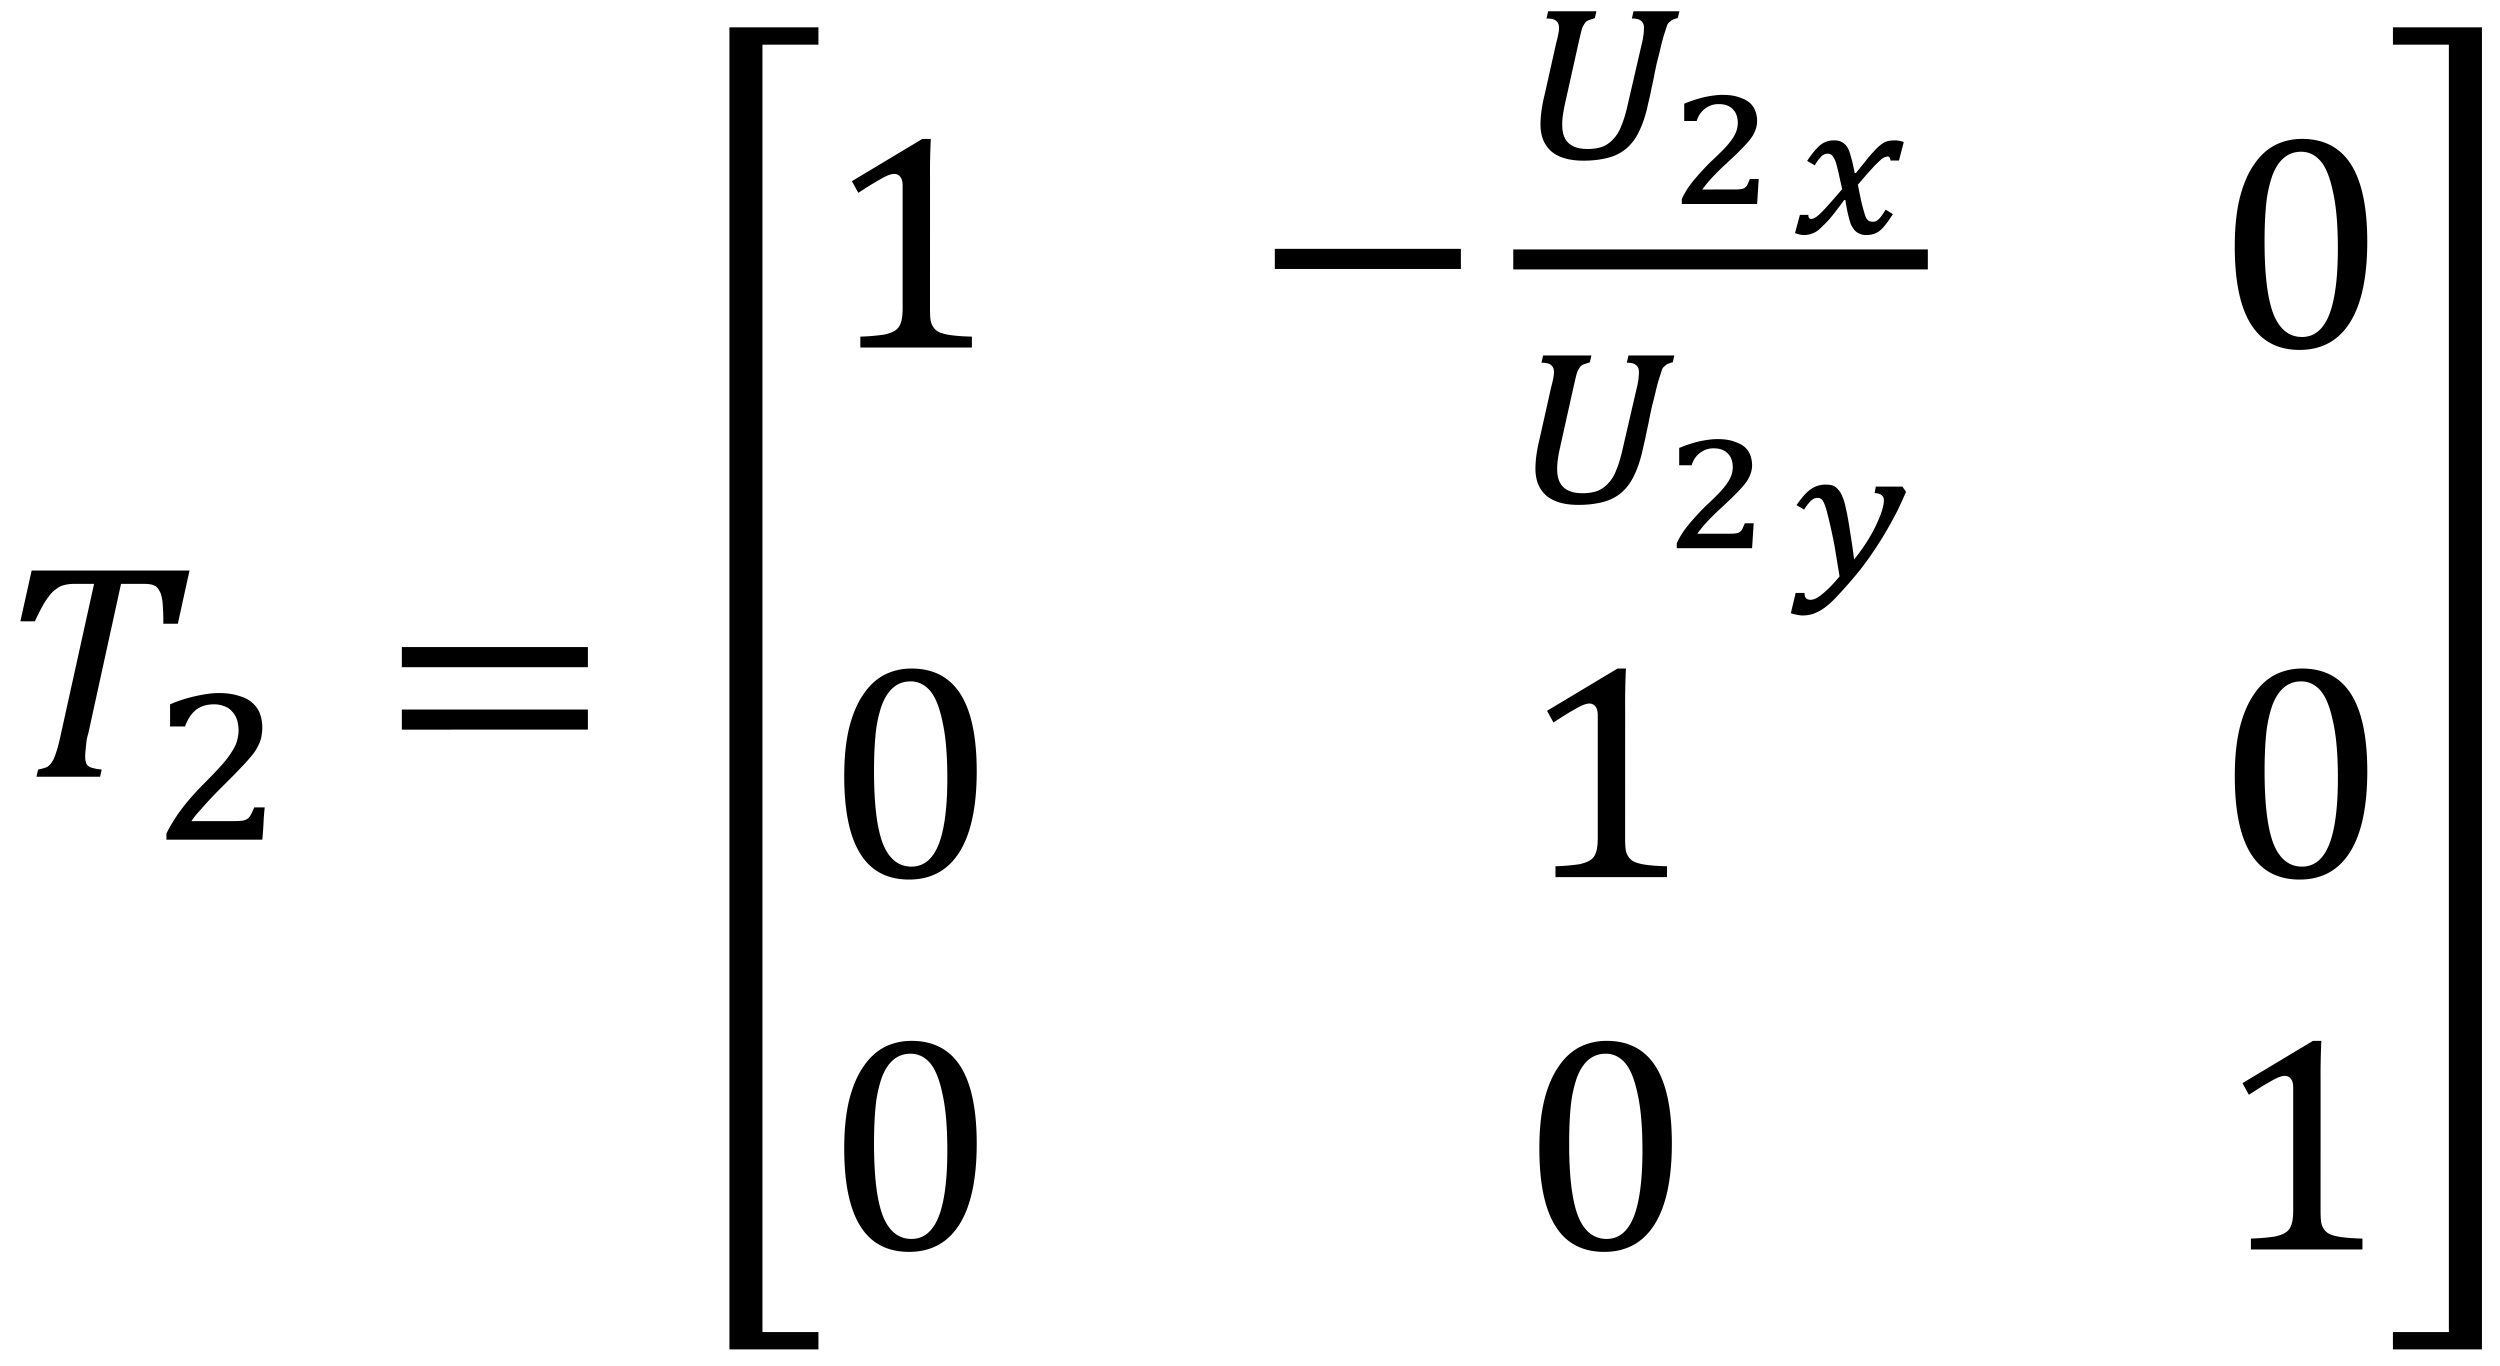 <svg xmlns="http://www.w3.org/2000/svg" xmlns:xlink="http://www.w3.org/1999/xlink" width="97pt" height="53pt" viewBox="0 0 97 53"><defs><symbol overflow="visible" id="a"><path d="M3.5 0H1.031l.063-.281a1.91 1.91 0 0 0 .343-.094.537.537 0 0 0 .188-.188c.063-.082.117-.21.172-.39.062-.176.129-.442.203-.797l1.266-5.734h-.75c-.243 0-.434.039-.579.109a1.322 1.322 0 0 0-.437.39c-.148.188-.324.508-.531.954H.406L.844-8h6.125l-.453 2.063h-.563a8.74 8.74 0 0 0-.031-.844c-.024-.196-.063-.344-.125-.438-.055-.101-.121-.172-.203-.203-.074-.039-.211-.062-.407-.062h-.875l-1.265 5.78c-.043.15-.07.266-.078.36a6.315 6.315 0 0 0-.031.297c-.012.094-.016.18-.016.25a.76.76 0 0 0 .047.297c.039.063.097.11.172.14a1.8 1.8 0 0 0 .421.079zm0 0"/></symbol><symbol overflow="visible" id="c"><path d="M.875-4.25v-.781h7.219v.781zm0 2.422v-.781h7.219v.78zm7.469-1.594zm0 0"/></symbol><symbol overflow="visible" id="d"><path d="M4.797 22.219H1.344v-51.297h3.453v.672H2.625v49.953h2.172zm0 0"/></symbol><symbol overflow="visible" id="e"><path d="M4.078-1.531c0 .23.008.402.031.515a.68.68 0 0 0 .141.282.572.572 0 0 0 .266.171c.125.043.273.075.453.094.187.024.43.04.734.047V0H1.375v-.422A8.17 8.17 0 0 0 2.297-.5c.187-.04.328-.094.422-.156a.516.516 0 0 0 .219-.281c.05-.125.078-.32.078-.594v-4.75c0-.157-.032-.27-.094-.344a.282.282 0 0 0-.235-.11c-.124 0-.304.07-.53.204-.231.125-.516.304-.86.531l-.25-.453 2.734-1.64h.328a27.34 27.34 0 0 0-.03 1.562zm0 0"/></symbol><symbol overflow="visible" id="f"><path d="M.875-3.047v-.781h7.219v.781zm0 0"/></symbol><symbol overflow="visible" id="k"><path d="M3.266.094c-.844 0-1.477-.332-1.891-1C.957-1.57.75-2.578.75-3.922c0-.719.063-1.336.188-1.86.132-.53.316-.96.546-1.296.227-.344.5-.598.813-.766.32-.164.676-.25 1.062-.25.852 0 1.489.336 1.907 1 .414.657.625 1.653.625 2.985 0 1.386-.227 2.433-.672 3.14C4.769-.258 4.117.094 3.266.094zM1.906-4.11c0 1.28.114 2.218.344 2.812.238.594.61.89 1.11.89.468 0 .816-.28 1.046-.843.227-.563.344-1.426.344-2.594 0-.906-.063-1.633-.188-2.187-.117-.563-.277-.961-.484-1.203-.21-.239-.46-.36-.75-.36-.273 0-.5.086-.687.25-.18.157-.325.387-.438.688a4.958 4.958 0 0 0-.234 1.093c-.043.43-.063.915-.063 1.454zm0 0"/></symbol><symbol overflow="visible" id="l"><path d="M.266 21.547h2.171v-49.953H.267v-.672h3.453v51.297H.266zm0 0"/></symbol><symbol overflow="visible" id="b"><path d="M3.188-.719c.132 0 .242-.004.328-.015a.498.498 0 0 0 .203-.063.386.386 0 0 0 .14-.156c.04-.07.086-.172.141-.297h.406c-.023.21-.039.418-.047.625-.011.21-.027.418-.046.625H.592v-.234C.665-.391.75-.54.844-.688c.095-.156.196-.312.313-.468.125-.164.258-.332.407-.5.144-.164.312-.344.5-.532.269-.269.488-.5.656-.687.176-.195.312-.375.406-.531.102-.156.172-.297.203-.422a1.408 1.408 0 0 0 0-.828.835.835 0 0 0-.187-.313.624.624 0 0 0-.297-.203 1.005 1.005 0 0 0-.406-.078c-.282 0-.516.074-.704.219-.18.148-.32.36-.421.64H.734v-.859a5.539 5.539 0 0 1 1.032-.328c.32-.07.609-.11.859-.11.3 0 .563.04.781.11.219.062.39.152.516.266.133.117.234.257.297.421.062.168.093.344.093.532 0 .117-.011.226-.03.328-.012.093-.04.187-.079.281a2.749 2.749 0 0 1-.156.297 2.42 2.42 0 0 1-.234.297 3.877 3.877 0 0 1-.297.328c-.118.125-.246.262-.391.406l-.438.438a16.056 16.056 0 0 0-.828.89 2.679 2.679 0 0 0-.296.375zm0 0"/></symbol><symbol overflow="visible" id="g"><path d="M1.469-4.469c.07-.258.11-.457.11-.593 0-.125-.04-.211-.11-.266-.063-.063-.188-.094-.375-.094l.062-.281h1.875l-.062.266c-.094.03-.172.058-.235.078a.304.304 0 0 0-.156.125.843.843 0 0 0-.125.265 22.89 22.89 0 0 0-.125.532l-.515 2.312c-.032.148-.06.29-.079.422a2.495 2.495 0 0 0-.03.422c0 .617.327.922.984.922.226 0 .425-.032.593-.094.164-.07.305-.176.422-.313.125-.132.223-.3.297-.5.082-.195.156-.43.219-.703l.578-2.5c.031-.125.05-.234.062-.328.008-.101.016-.191.016-.266 0-.125-.04-.21-.11-.265-.062-.063-.183-.094-.359-.094l.063-.281H6.25l-.063.266a.621.621 0 0 0-.156.046.237.237 0 0 0-.11.063.827.827 0 0 0-.093.078.31.31 0 0 0-.062.11c-.032.105-.075.234-.125.39a7.849 7.849 0 0 0-.125.484c-.043.18-.09.368-.141.563-.043.2-.086.402-.125.61-.043.198-.086.398-.125.593-.043.188-.086.371-.125.547-.086.367-.195.68-.328.937a1.89 1.89 0 0 1-.484.641c-.2.168-.438.29-.72.36-.273.07-.585.109-.937.109-.543 0-.96-.117-1.25-.36C1-.516.86-.863.86-1.312c0-.333.055-.735.172-1.204zm0 0"/></symbol><symbol overflow="visible" id="h"><path d="M2.531-.563c.114 0 .203-.003.266-.015a.297.297 0 0 0 .14-.047.53.53 0 0 0 .094-.094c.02-.039.055-.125.11-.25h.343L3.422 0H.5v-.188c.102-.238.254-.476.453-.718.195-.239.422-.485.672-.735.313-.289.531-.507.656-.656.133-.156.235-.3.297-.437a.95.95 0 0 0 .094-.407c0-.226-.063-.406-.188-.53-.125-.134-.308-.204-.546-.204a.833.833 0 0 0-.532.172.91.91 0 0 0-.328.484H.594v-.672c.3-.125.578-.21.828-.265.25-.051.469-.078.656-.078.258 0 .473.03.64.093.177.055.317.125.423.22a.797.797 0 0 1 .218.327c.04.117.063.242.063.375 0 .156-.04.309-.11.453-.062.137-.171.29-.328.454-.148.167-.414.43-.796.78-.407.376-.704.7-.891.97zm0 0"/></symbol><symbol overflow="visible" id="i"><path d="M1.938-1.703l-.11-.484a5.164 5.164 0 0 0-.11-.454.834.834 0 0 0-.109-.28.294.294 0 0 0-.109-.126.237.237 0 0 0-.125-.031.345.345 0 0 0-.234.094 1.663 1.663 0 0 0-.266.359l-.297-.172c.145-.219.27-.379.375-.484a.948.948 0 0 1 .297-.235.88.88 0 0 1 .39-.078c.157 0 .286.047.391.14.102.087.18.235.235.454.062.21.113.434.156.672h.047l.344-.422c.144-.188.269-.332.374-.438a1.83 1.83 0 0 1 .266-.25.766.766 0 0 1 .235-.124c.082-.02.175-.032.28-.032.134 0 .255.024.36.063l-.187.719h-.329c-.011-.102-.046-.157-.109-.157a.468.468 0 0 0-.297.156 3.82 3.82 0 0 0-.312.313c-.125.137-.309.344-.547.625.05.262.101.512.156.75.063.242.11.402.14.484a.356.356 0 0 0 .11.157c.04.03.098.046.172.046.05 0 .098-.007.14-.03a.713.713 0 0 0 .157-.141c.05-.063.117-.16.203-.297l.281.172c-.148.23-.273.402-.375.515a.85.85 0 0 1-.312.235.941.941 0 0 1-.36.062.545.545 0 0 1-.265-.062.476.476 0 0 1-.188-.141 1.165 1.165 0 0 1-.14-.234 5.663 5.663 0 0 1-.125-.47 7.525 7.525 0 0 1-.079-.452h-.046c-.25.343-.45.601-.594.765a6.124 6.124 0 0 1-.36.36.782.782 0 0 1-.28.172.81.81 0 0 1-.313.062A.875.875 0 0 1 .109 0l.188-.703h.328c0 .105.035.156.11.156.05 0 .109-.02.171-.062.07-.04.188-.145.344-.313.156-.164.383-.426.688-.781zm0 0"/></symbol><symbol overflow="visible" id="j"><path d="M2.031-.031l-.187-1.14a19.484 19.484 0 0 0-.313-1.407c-.062-.227-.125-.375-.187-.438a.225.225 0 0 0-.157-.062.358.358 0 0 0-.156.031.717.717 0 0 0-.156.125 2 2 0 0 0-.219.297L.36-2.797c.145-.207.274-.367.391-.484.125-.114.238-.192.344-.235a.991.991 0 0 1 .406-.078c.125 0 .223.016.297.047.07.031.133.086.187.156a.746.746 0 0 1 .157.266c.05.105.097.266.14.484.051.211.102.5.156.875.063.368.114.727.157 1.079.351-.438.633-.875.844-1.313.207-.438.312-.766.312-.984 0-.176-.121-.27-.36-.282l.047-.25H4.47l.14.204c-.136.312-.257.574-.359.78a15.35 15.35 0 0 1-.64 1.126c-.243.386-.493.746-.75 1.078A16.3 16.3 0 0 1 1.983.688c-.218.238-.406.41-.562.515A1.68 1.68 0 0 1 1 1.422c-.125.039-.262.062-.406.062a.98.98 0 0 1-.219-.03.86.86 0 0 1-.234-.063L.328.609h.344v.016c0 .164.078.25.234.25.133 0 .29-.078.469-.234.188-.149.406-.371.656-.672zm0 0"/></symbol></defs><use xlink:href="#a" x=".384" y="30.138"/><use xlink:href="#b" x="5.865" y="32.578"/><use xlink:href="#c" x="14.716" y="30.138"/><use xlink:href="#d" x="26.958" y="30.138"/><use xlink:href="#e" x="32.006" y="13.483"/><use xlink:href="#f" x="48.588" y="13.483"/><use xlink:href="#g" x="58.911" y="6.14"/><use xlink:href="#h" x="64.754" y="7.915"/><use xlink:href="#i" x="69.539" y="9.041"/><path d="M58.715 10.066H74.8" fill="none" stroke-width=".776" stroke="#000" stroke-miterlimit="10"/><use xlink:href="#g" x="58.715" y="19.496"/><use xlink:href="#h" x="64.559" y="21.271"/><use xlink:href="#j" x="69.344" y="22.397"/><use xlink:href="#k" x="85.959" y="13.483"/><use xlink:href="#k" x="32.006" y="34.033"/><use xlink:href="#e" x="58.977" y="34.033"/><use xlink:href="#k" x="85.96" y="34.033"/><use xlink:href="#k" x="32.006" y="48.479"/><use xlink:href="#k" x="58.977" y="48.479"/><use xlink:href="#e" x="85.96" y="48.479"/><use xlink:href="#l" x="92.579" y="30.138"/></svg>
